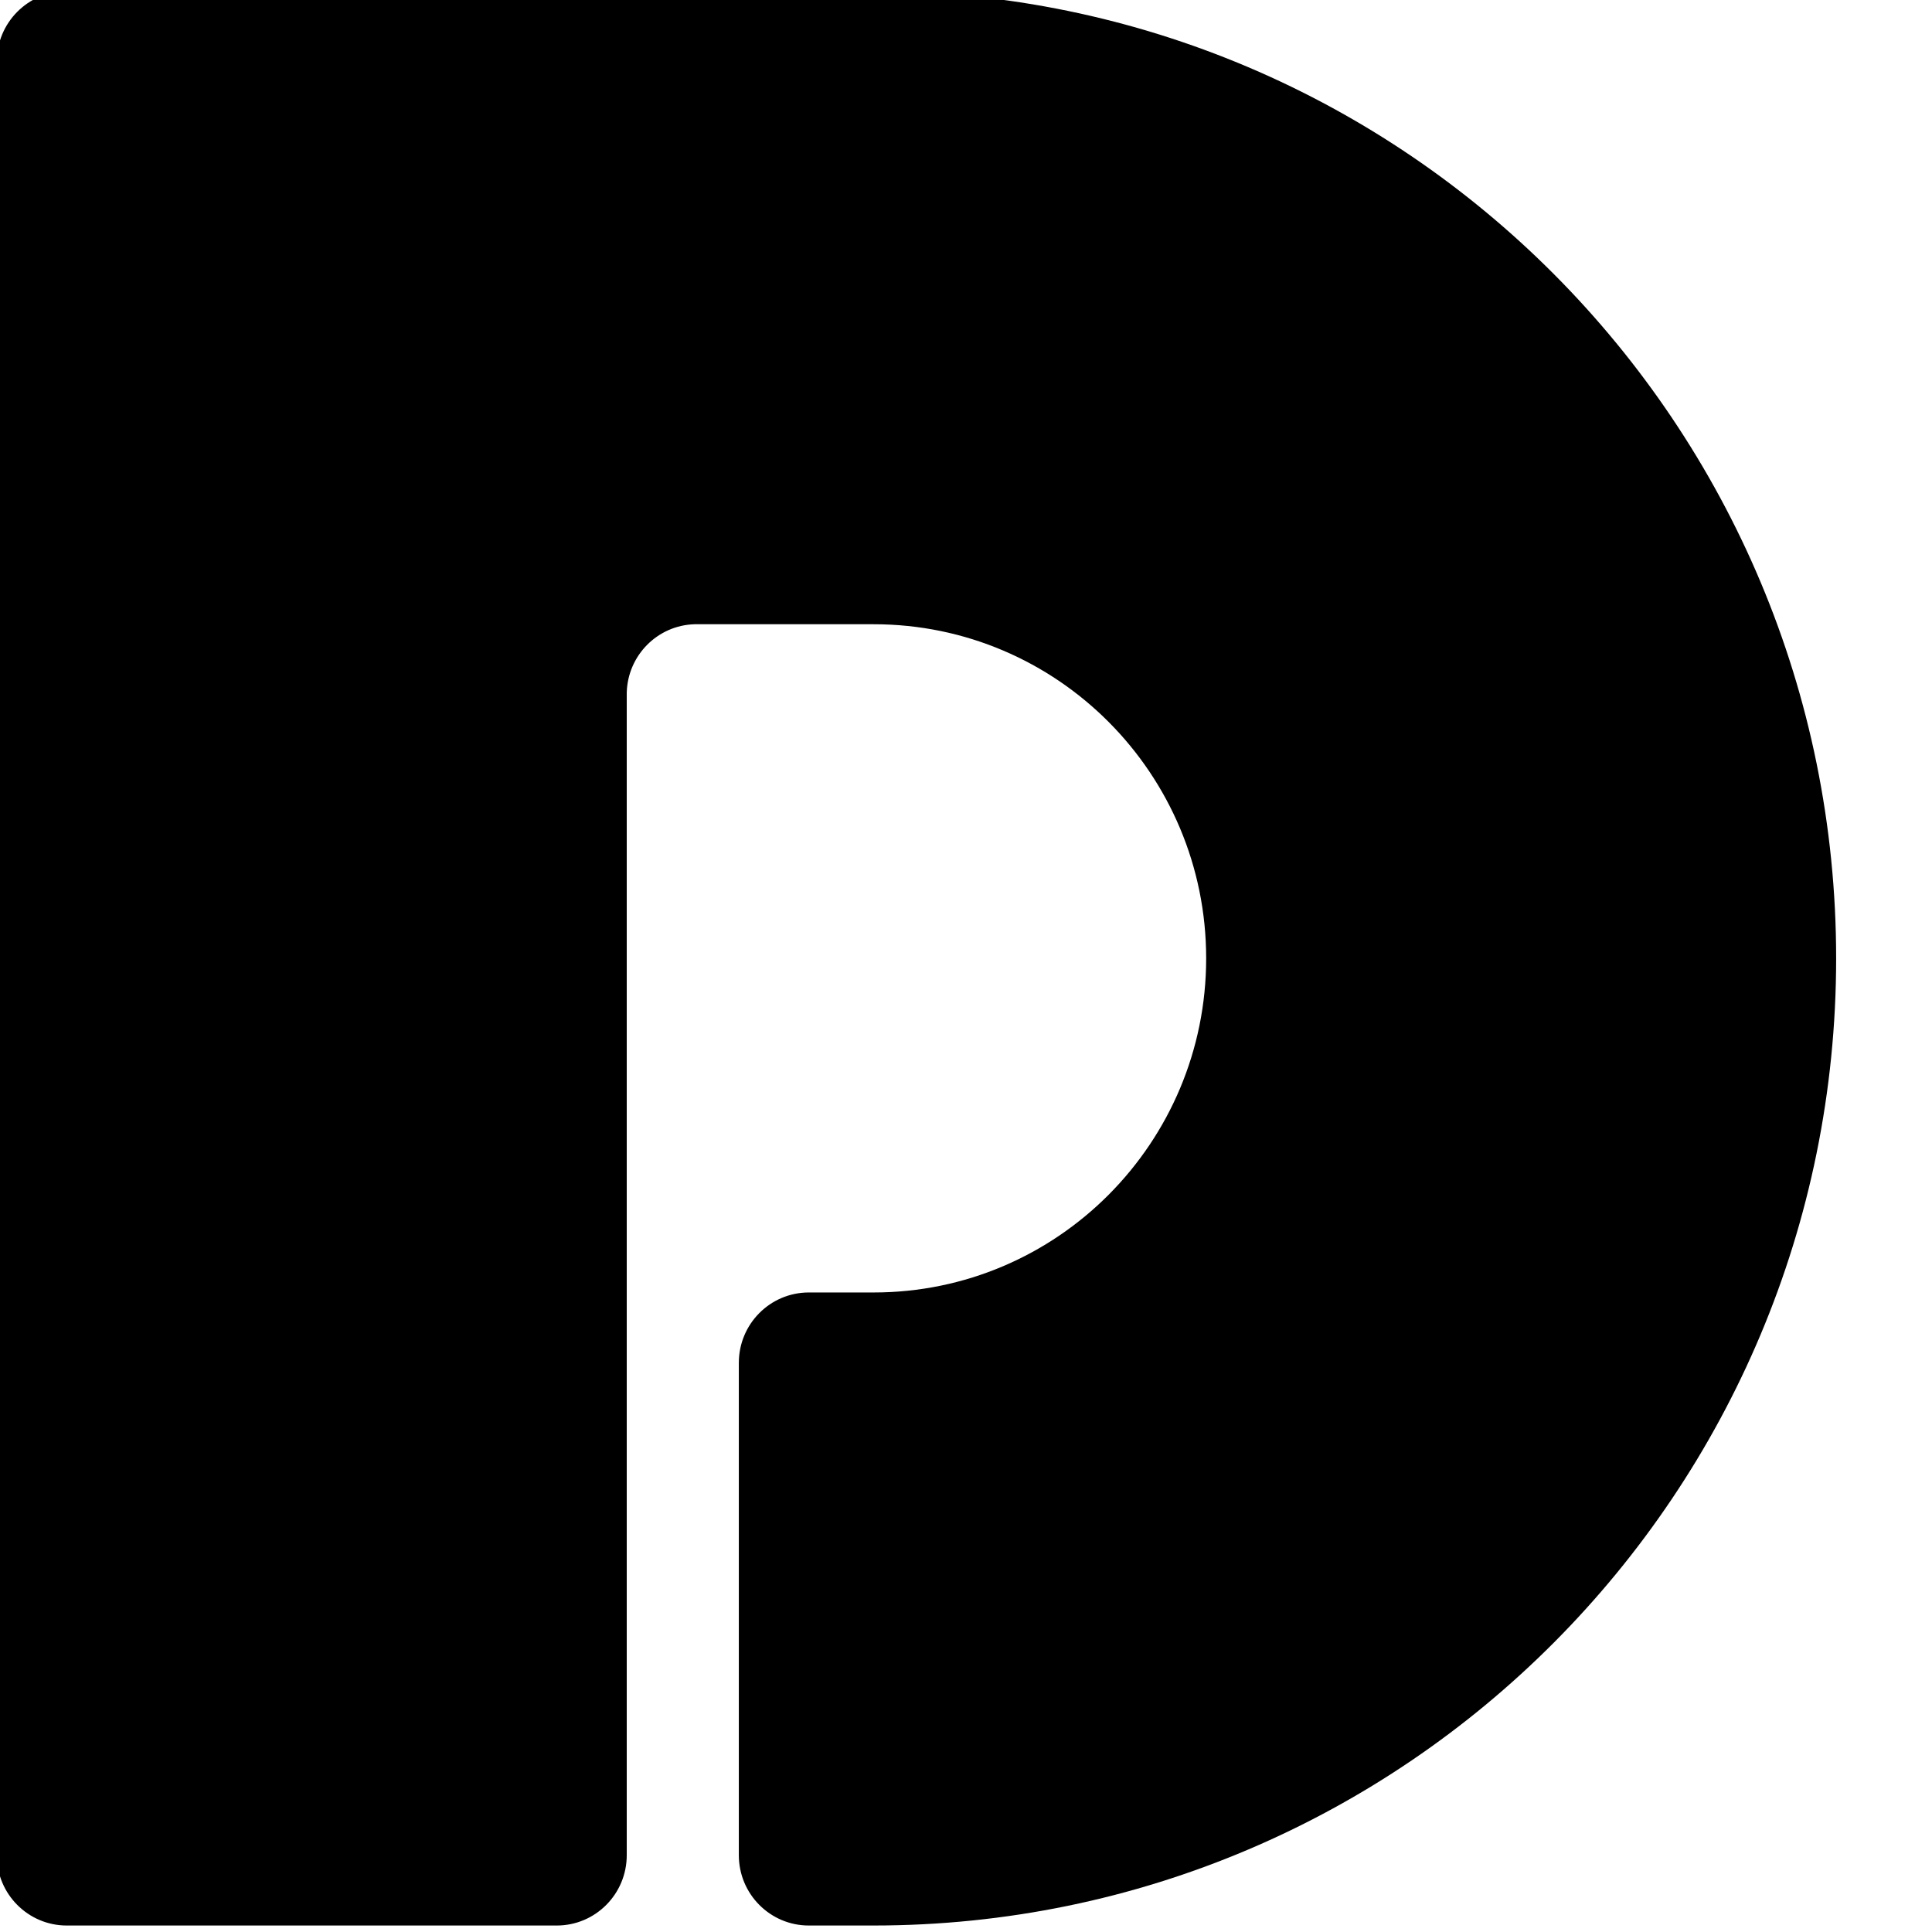 <?xml version="1.0" encoding="UTF-8" standalone="no"?>
<!-- Created with Inkscape (http://www.inkscape.org/) -->

<svg
   xmlns:dc="http://purl.org/dc/elements/1.1/"
   xmlns:cc="http://creativecommons.org/ns#"
   xmlns:rdf="http://www.w3.org/1999/02/22-rdf-syntax-ns#"
   xmlns:svg="http://www.w3.org/2000/svg"
   xmlns="http://www.w3.org/2000/svg"
   version="1.1"
   width="64"
   height="64"
   id="svg3064">
  <defs
     id="defs3066">
    <clipPath
       id="clipPath16">
      <path
         d="m 0,841.89 1190.55,0 L 1190.55,0 0,0 0,841.89 z"
         id="path18" />
    </clipPath>
  </defs>
  <g
     id="layer1">
    <g
       transform="matrix(0.409,0,0,-0.411,-94.649,242.171)"
       id="g12">
      <g
         clip-path="url(#clipPath16)"
         id="g14">
        <g
           transform="translate(793.173,399.387)"
           id="g20" />
        <g
           transform="translate(302.178,589.933)"
           id="g24">
          <path
             d="m 0,0 -65.382,0 c -3.118,-0.016 -5.64,-2.547 -5.64,-5.668 l -10e-4,0 0,-144.568 c 0,-3.131 2.538,-5.669 5.669,-5.669 l 0,0 0,0 39.685,0 0,0 c 3.132,0.001 5.669,2.538 5.669,5.669 l 0,93.715 c 0.086,2.997 2.492,5.407 5.487,5.498 l 14.513,0 0,0 c 14.873,0 26.929,-12.057 26.929,-26.929 0,-14.873 -12.056,-26.93 -26.929,-26.93 l 0,0 -5.281,0 c -3.117,-0.015 -5.64,-2.547 -5.64,-5.668 l -0.001,0 0,-39.686 c 0,-3.131 2.538,-5.669 5.669,-5.669 l 0.001,0 0,0 5.252,0 c 43.052,0.001 77.953,34.9 77.953,77.953 C 77.953,-34.9 43.052,0 0,0"
             id="path26"
             style="fill:#000;fill-opacity:1;fill-rule:nonzero;stroke:none" />
        </g>
      </g>
    </g>
  </g>
</svg>
